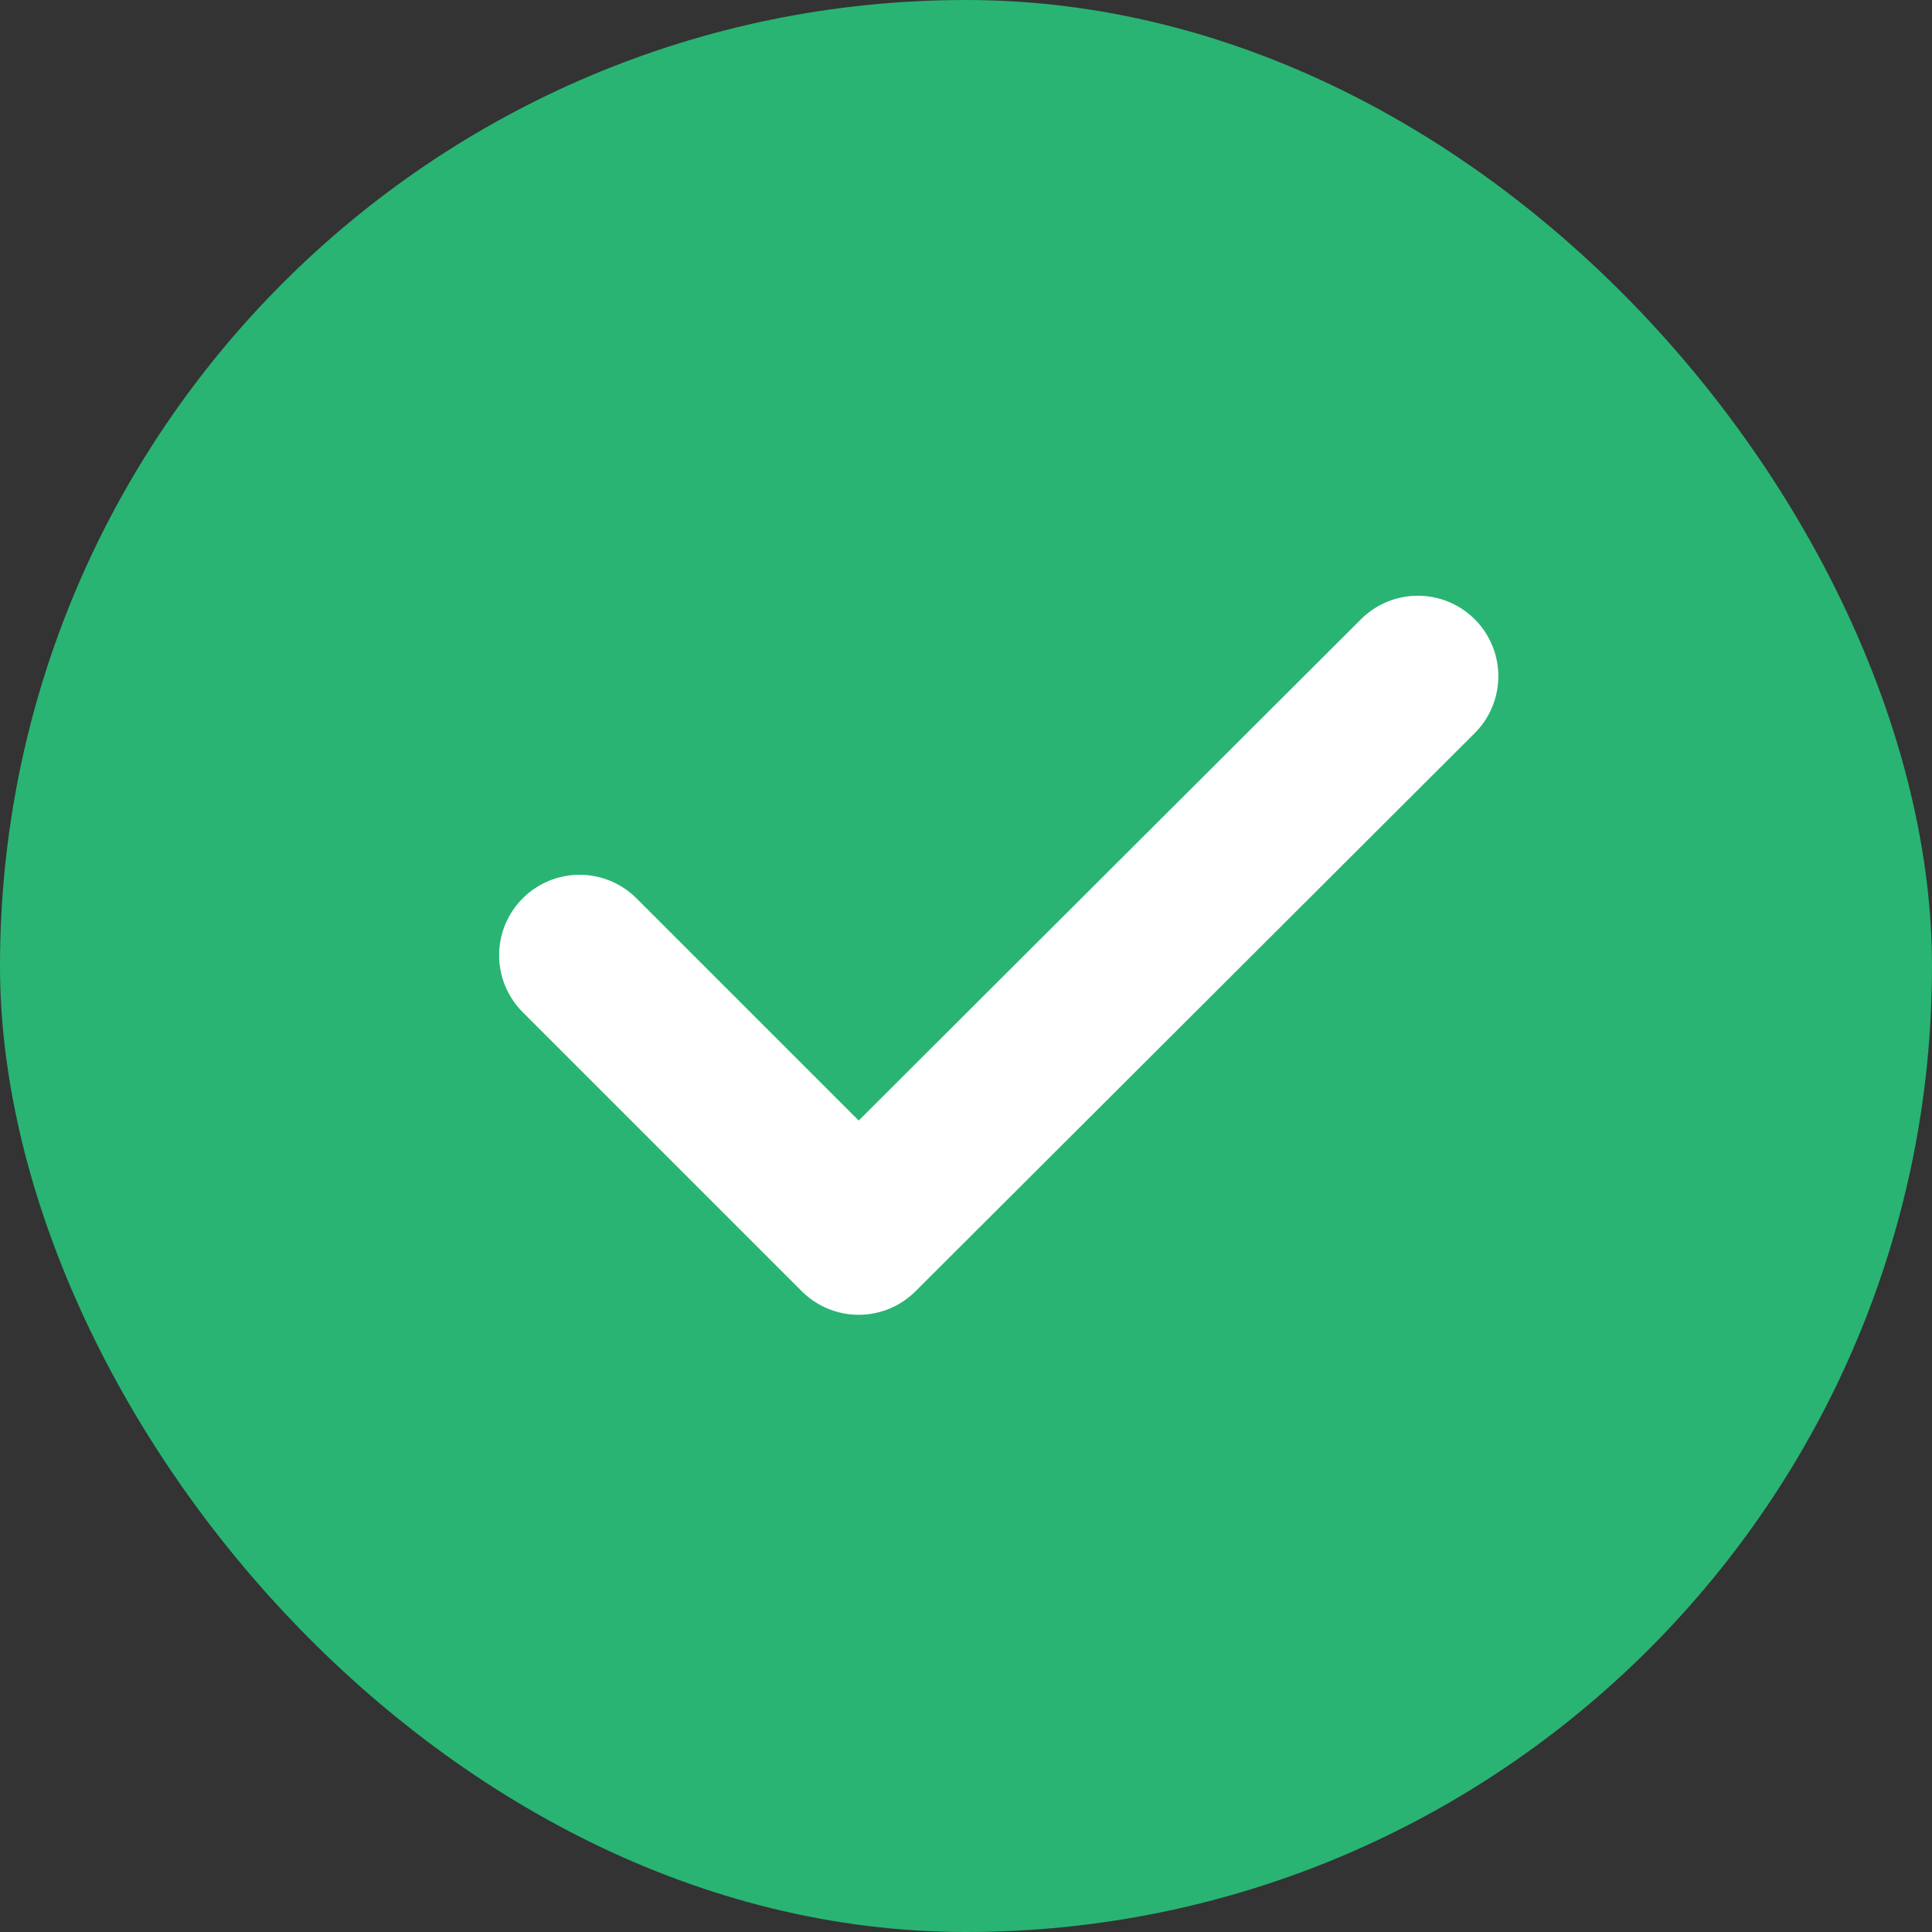 <svg width="16" height="16" viewBox="0 0 16 16" fill="none" xmlns="http://www.w3.org/2000/svg">
<rect x="0" y="0" width="16" height="16" fill="#333333" stroke="none"/>
<rect width="16" height="16" rx="8" fill="#29B473"/>
<path d="M4.8 7.911L7.111 10.222L11.742 5.6" stroke="white" stroke-width="1.333" stroke-linecap="round" stroke-linejoin="round"/>
</svg>
